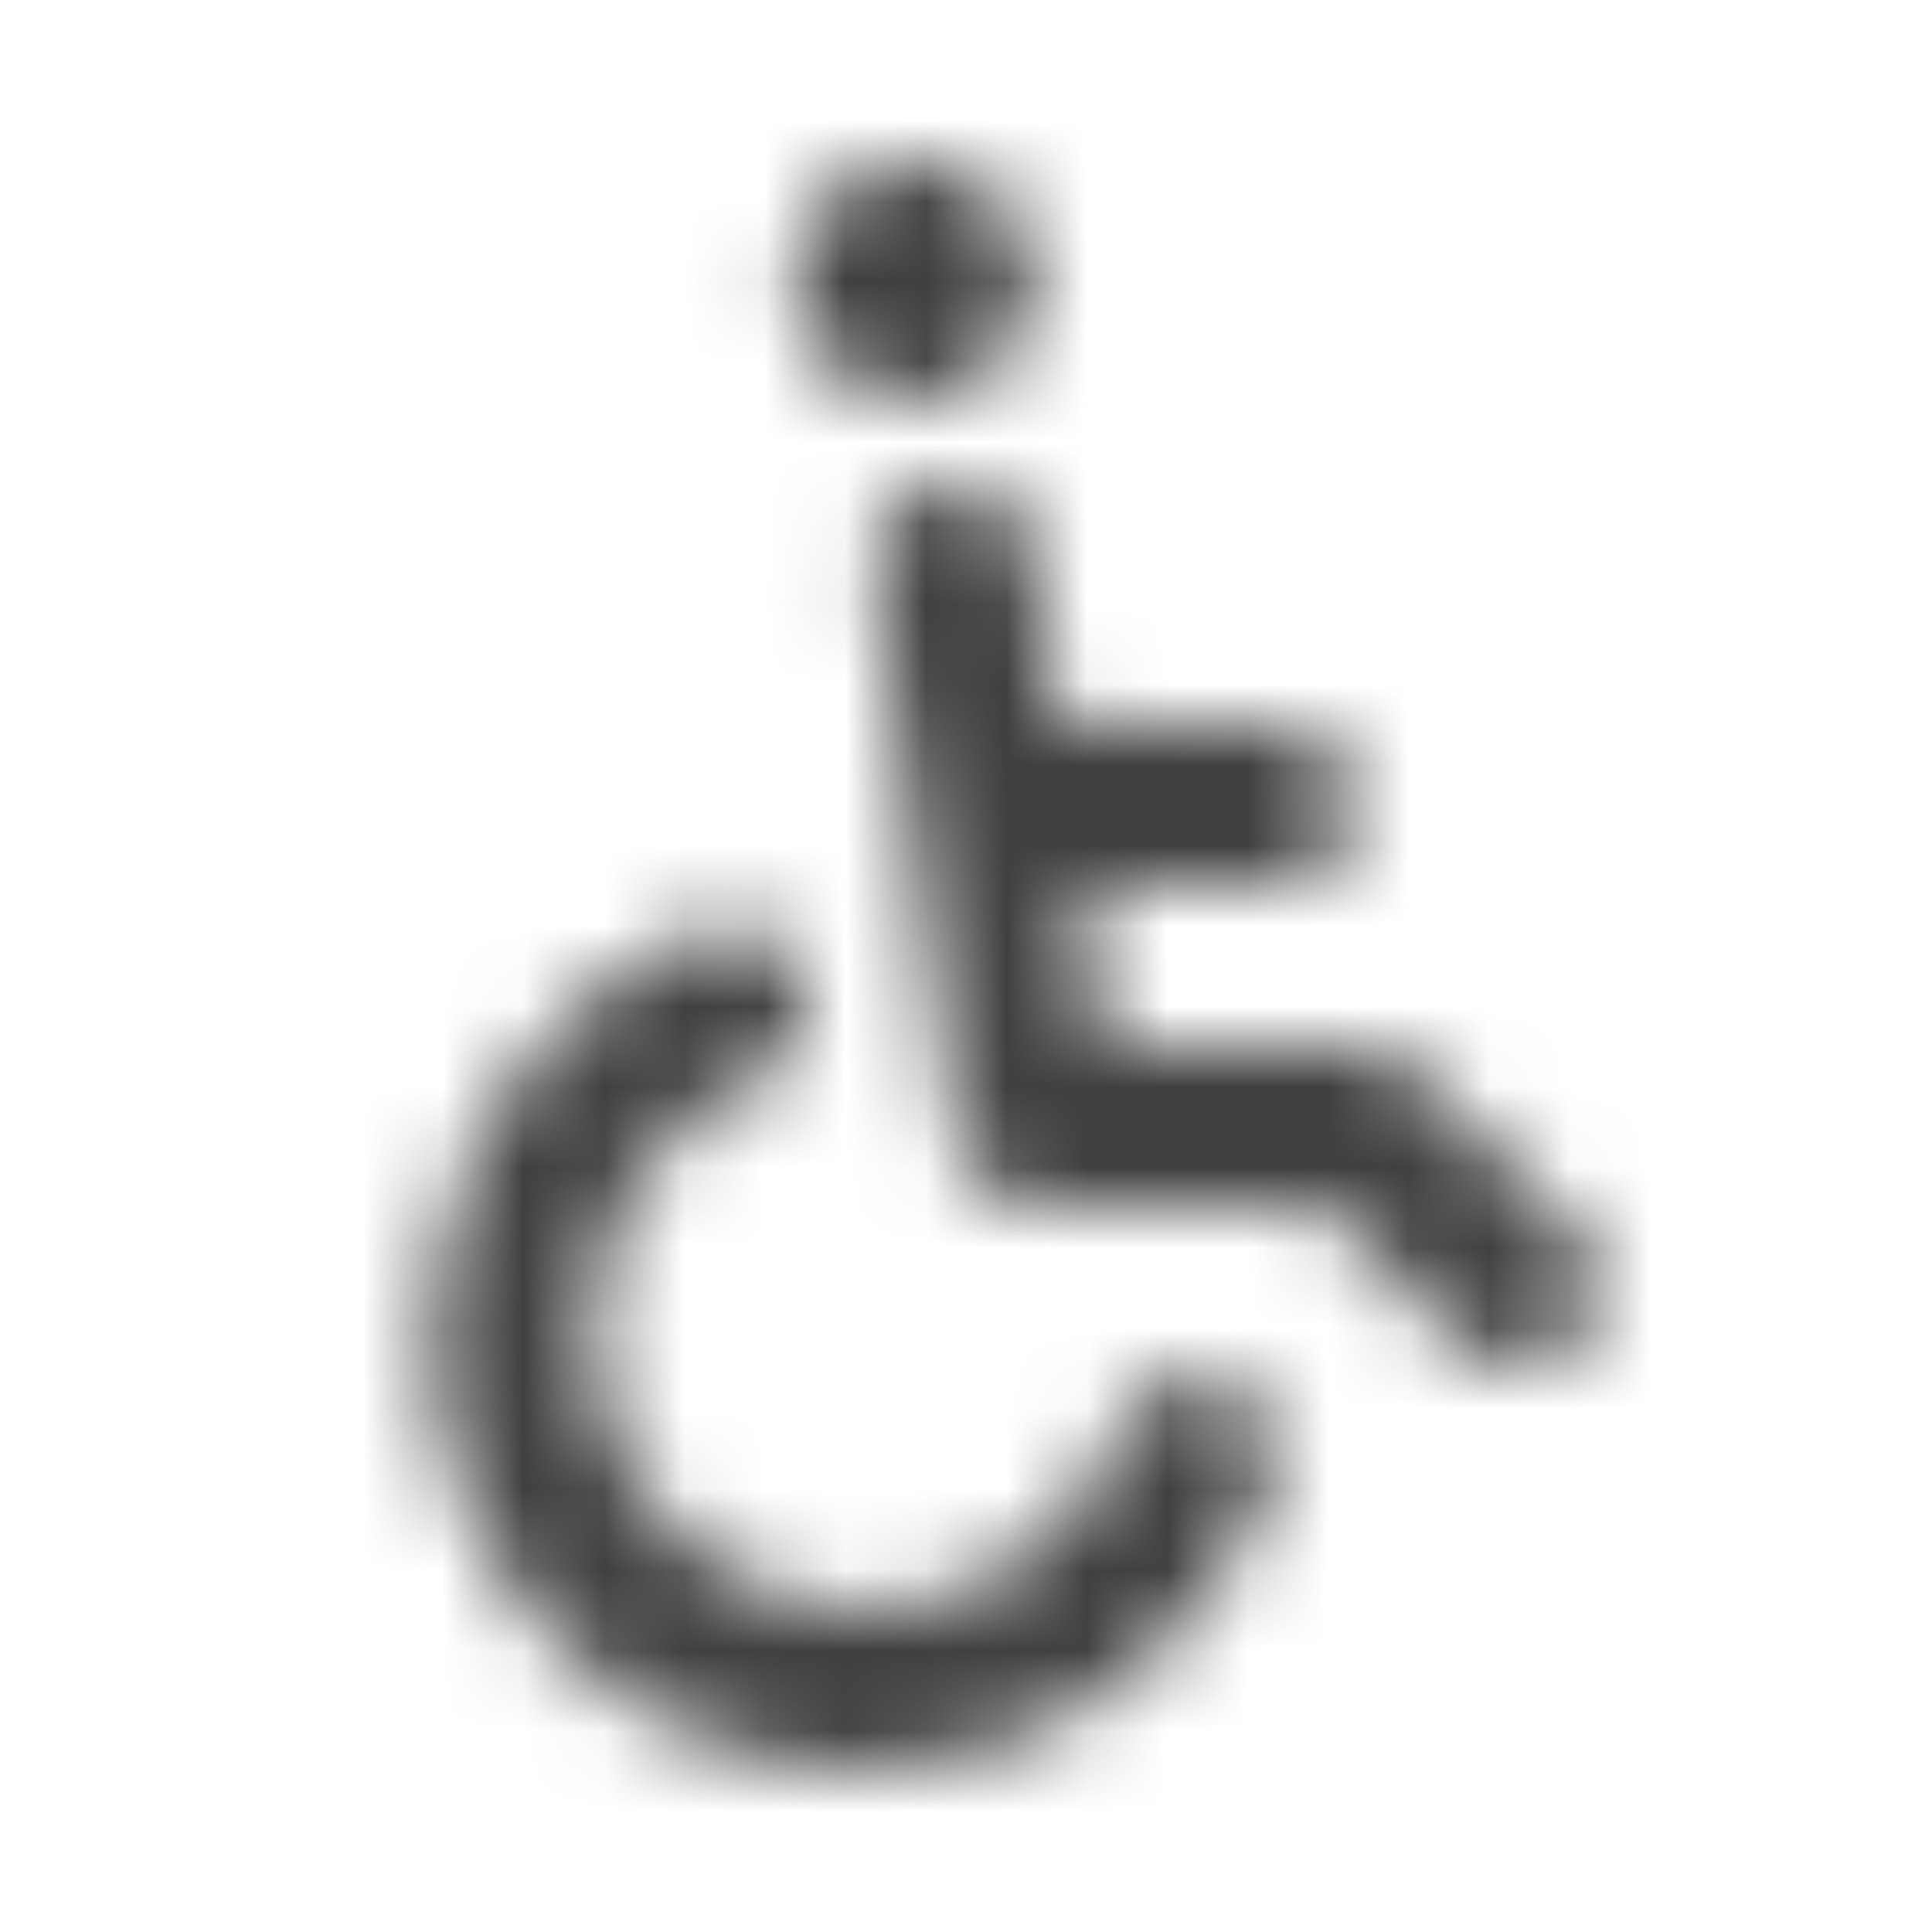 <svg height="24" viewBox="0 0 24 24" width="24" xmlns="http://www.w3.org/2000/svg" xmlns:xlink="http://www.w3.org/1999/xlink"><mask id="a" fill="#fff"><path d="m8.635 11.58c.508-.217 1.095.019 1.312.527.217.508-.019 1.095-.527 1.312-1.243.531-2.07 1.765-2.07 3.157 0 1.893 1.517 3.424 3.383 3.424 1.429 0 2.692-.906 3.177-2.244.188-.519.762-.787 1.281-.599s.787.762.599 1.281c-.769 2.121-2.777 3.561-5.057 3.561-2.975 0-5.383-2.43-5.383-5.424 0-2.197 1.309-4.153 3.285-4.996zm3.074-5.57c.547-.078 1.053.302 1.131.849l.305 2.141h2.705c.513 0 .936.386.993.883l.007.117c0 .552-.448 1-1 1h-2.419l.286 2h3.133c.265 0 .52.105.707.293l2 2c.391.391.391 1.024 0 1.414s-1.024.391-1.414 0l-1.707-1.707h-3.586c-.498 0-.92-.366-.99-.859l-1-7c-.078-.547.302-1.053.849-1.131zm-.359-4.01c.828 0 1.5.672 1.5 1.5s-.672 1.5-1.5 1.5-1.5-.672-1.5-1.5.672-1.5 1.5-1.5z" fill="#fff" fill-rule="evenodd"/></mask><g fill="#404040" fill-rule="evenodd" mask="url(#a)"><path d="m0 0h24v24h-24z"/></g></svg>